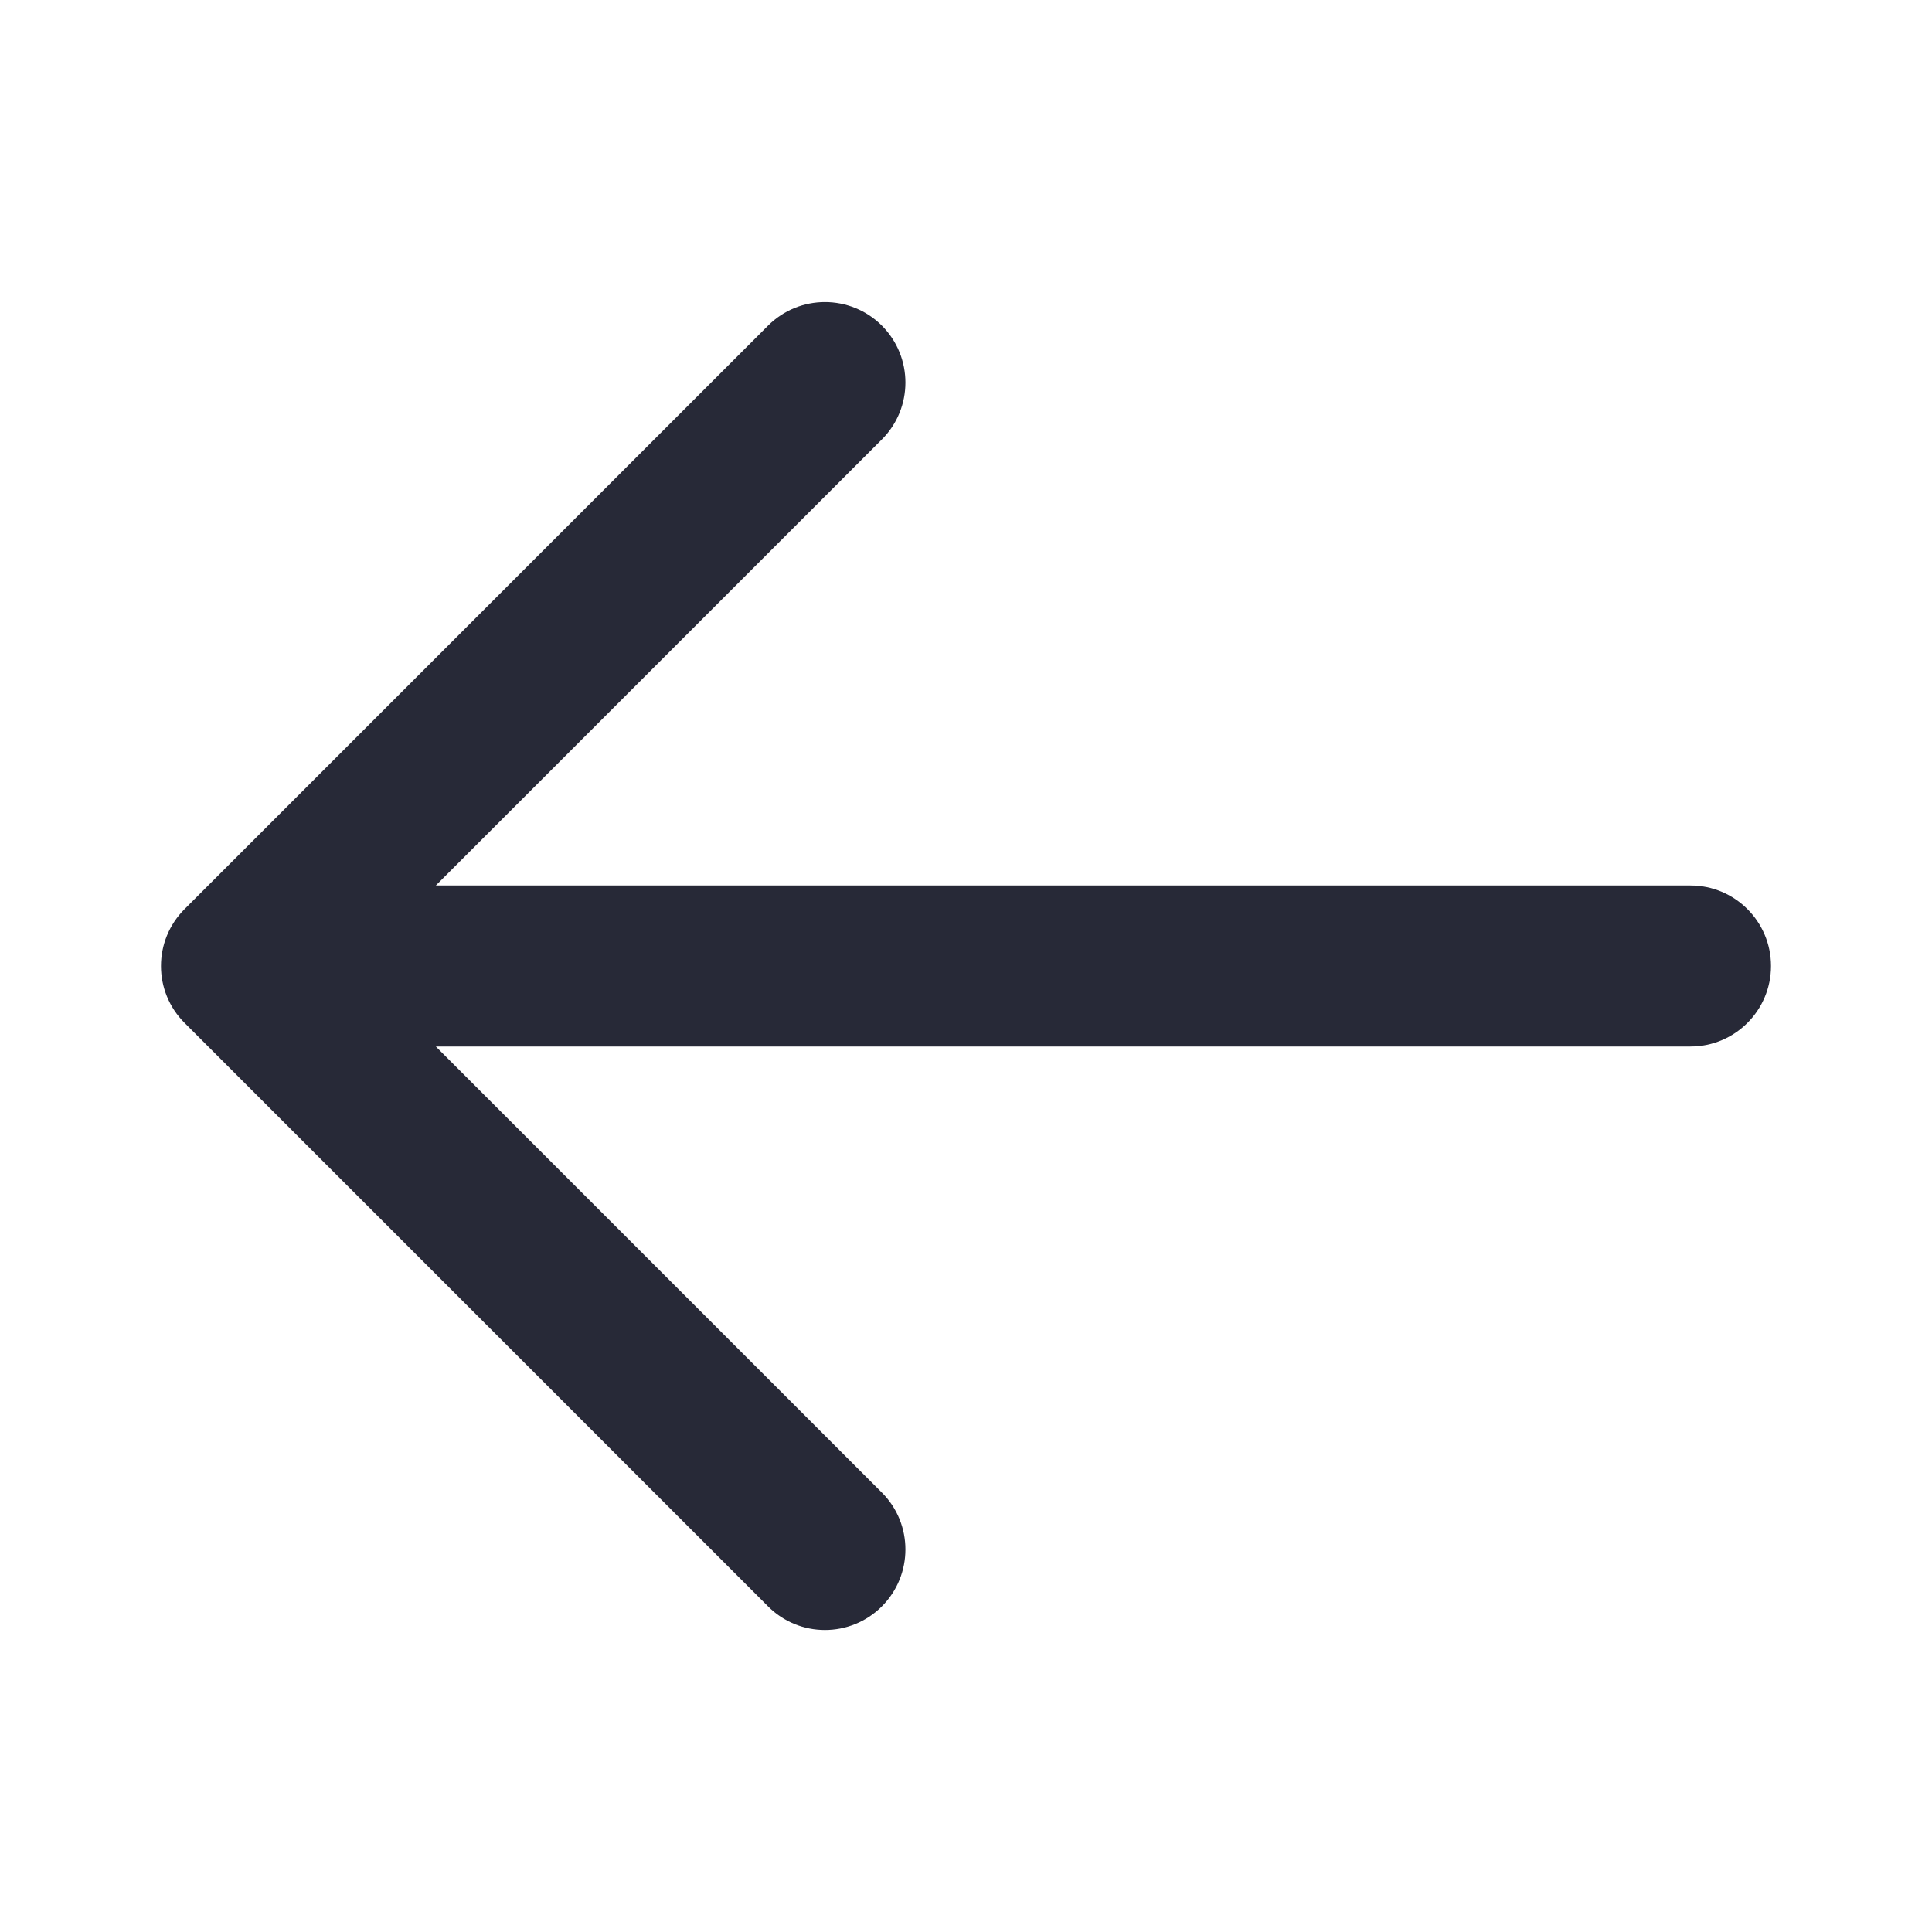 <svg width="24" height="24" viewBox="0 0 24 24" fill="none" xmlns="http://www.w3.org/2000/svg">
<path d="M10.955 18.541L5.414 13H21C21.552 13 22 12.552 22 12C22 11.448 21.552 11 21 11H5.414L10.955 5.459C11.345 5.069 11.345 4.436 10.955 4.045C10.564 3.655 9.931 3.655 9.541 4.045L2.293 11.293C1.902 11.684 1.902 12.317 2.293 12.707L9.541 19.955C9.931 20.346 10.564 20.346 10.955 19.955C11.345 19.564 11.345 18.931 10.955 18.541Z" fill="#272937"/>
</svg>
